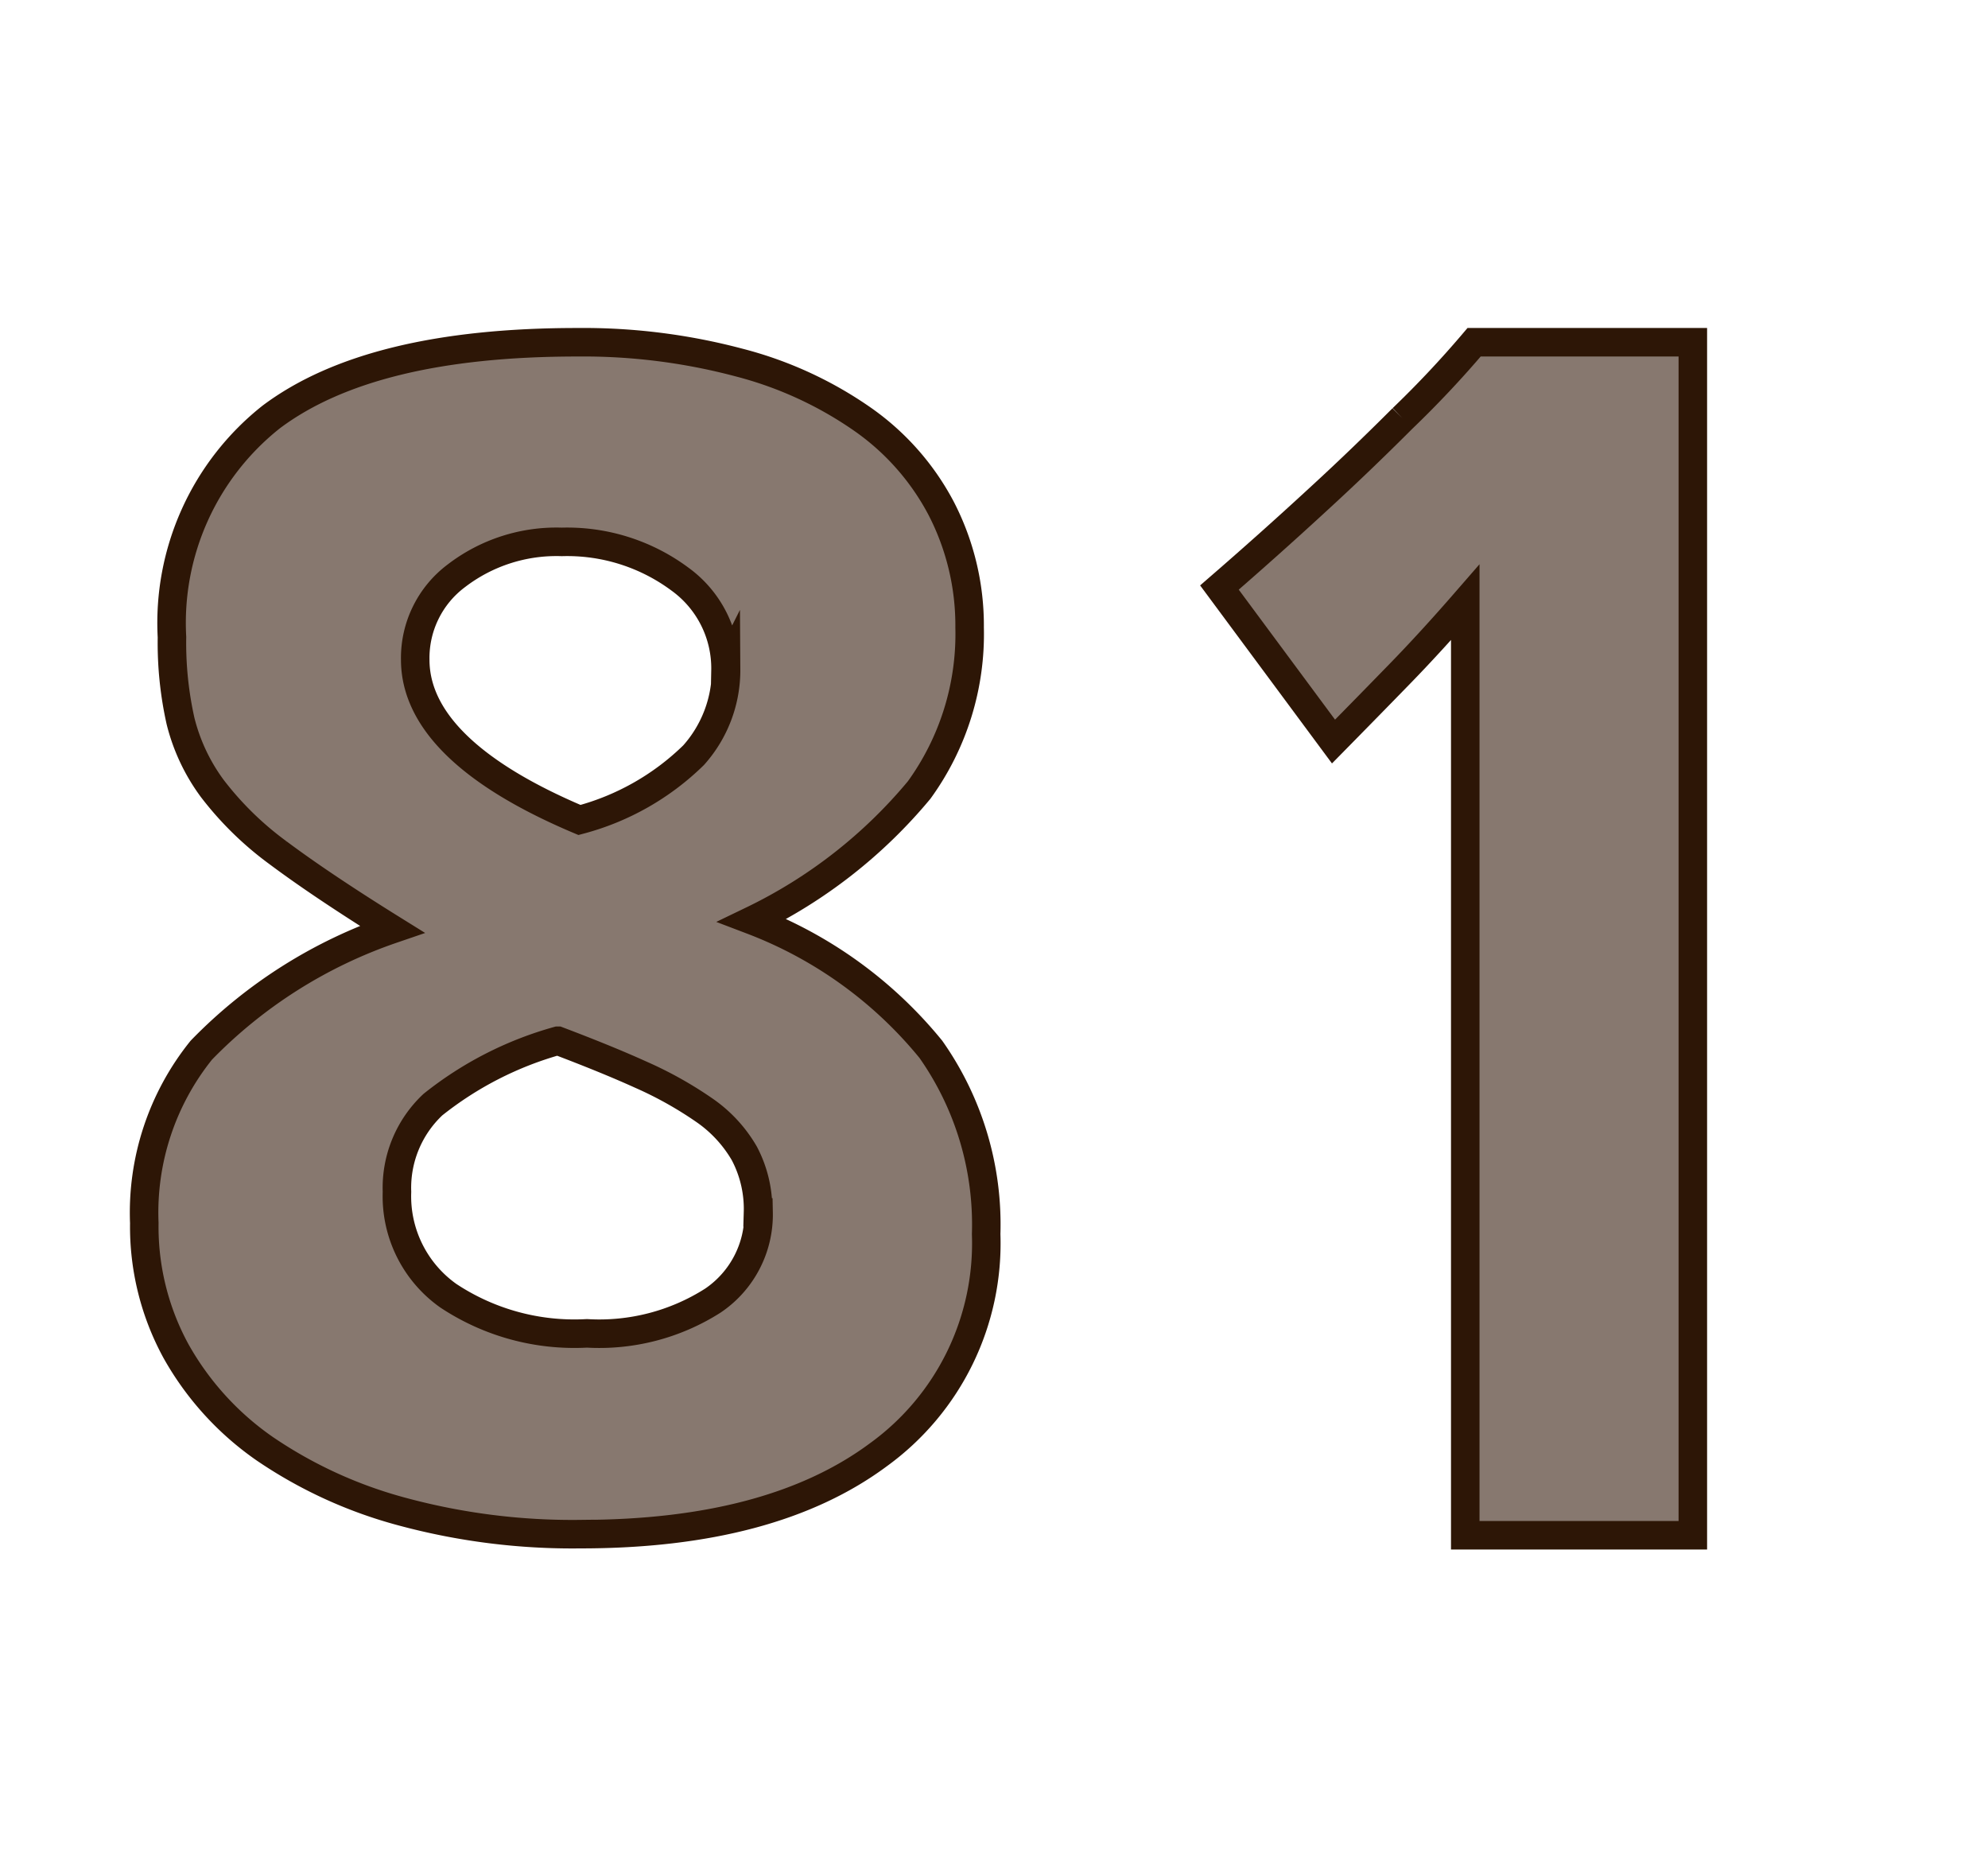 <svg id="Layer_1" data-name="Layer 1" xmlns="http://www.w3.org/2000/svg" viewBox="0 0 69.71 64.98"><defs><style>.cls-1{fill:#87786f;stroke:#2d1606;stroke-miterlimit:10;}</style></defs><path class="cls-1" d="M34.58,43.27A9.15,9.15,0,0,1,30.81,51q-3.75,2.79-10.46,2.79A22.89,22.89,0,0,1,14.1,53a15.8,15.8,0,0,1-4.81-2.2,10.28,10.28,0,0,1-3.12-3.43,9.11,9.11,0,0,1-1.11-4.49,9.08,9.08,0,0,1,2-6.06,17,17,0,0,1,6.69-4.24q-2.46-1.53-4-2.68a11.31,11.31,0,0,1-2.31-2.26,6.7,6.7,0,0,1-1.11-2.36,12.55,12.55,0,0,1-.3-2.94,9.21,9.21,0,0,1,3.48-7.72Q13,12,20.24,12a21.25,21.25,0,0,1,5.67.71,13.44,13.44,0,0,1,4.35,2A8.83,8.83,0,0,1,33,17.82,8.94,8.94,0,0,1,34,22a9.32,9.32,0,0,1-1.77,5.7,17.46,17.46,0,0,1-5.85,4.57,14.93,14.93,0,0,1,6.26,4.52A10.67,10.67,0,0,1,34.58,43.27Zm-8-.76a4.17,4.17,0,0,0-.48-2.07,4.7,4.7,0,0,0-1.41-1.52,13.4,13.4,0,0,0-2.22-1.24c-.86-.39-1.83-.78-2.91-1.19a12.31,12.31,0,0,0-4.38,2.24,4,4,0,0,0-1.26,3.06,4.27,4.27,0,0,0,1.8,3.64,8,8,0,0,0,4.86,1.32A7.41,7.41,0,0,0,25,45.6,3.64,3.64,0,0,0,26.6,42.51Zm-1.14-19a3.86,3.86,0,0,0-1.59-3.2A6.63,6.63,0,0,0,19.7,19,5.76,5.76,0,0,0,16,20.19a3.6,3.6,0,0,0-1.44,2.94c0,2.1,1.92,4,5.76,5.62a9,9,0,0,0,4-2.27A4.47,4.47,0,0,0,25.46,23.47Z"/><path class="cls-1" d="M51.38,53.83V21.12q-1.2,1.38-2.28,2.49T46.76,26l-4-5.4q1.8-1.56,3.48-3.11,1.44-1.32,2.94-2.82A36,36,0,0,0,51.69,12h7.67V53.83Z"/></svg>